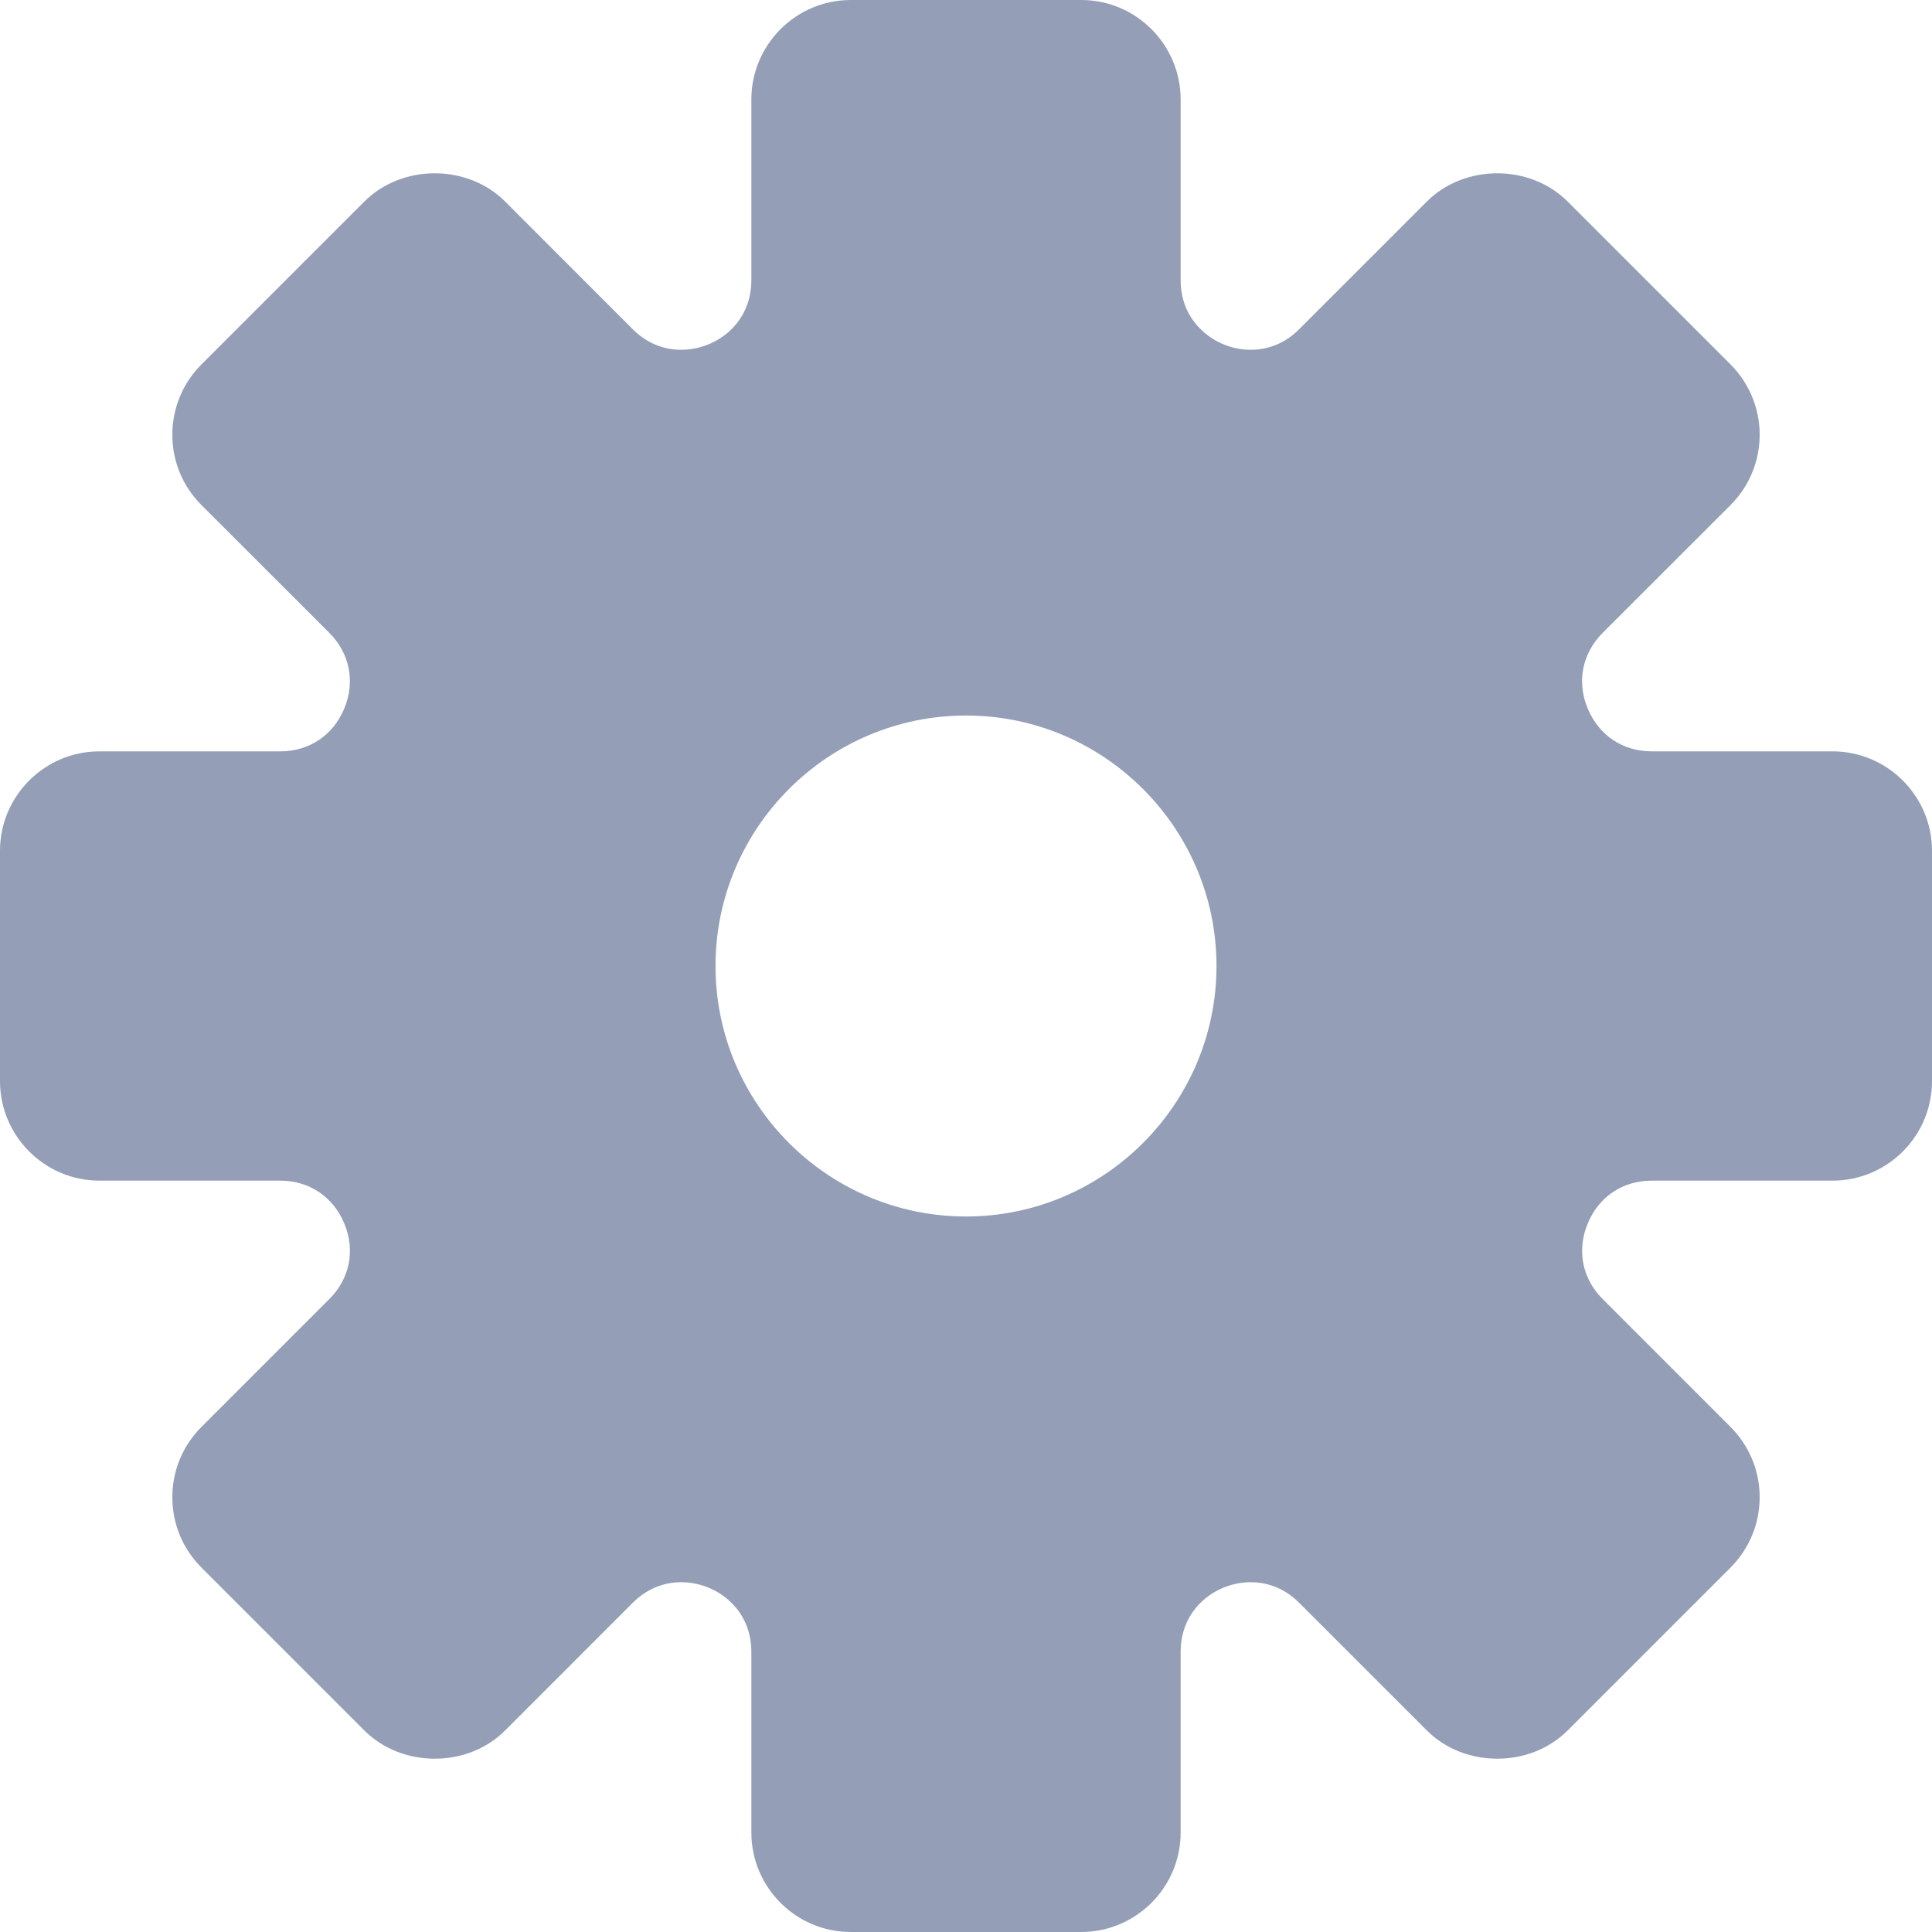 <svg width="20" height="20" viewBox="0 0 20 20" fill="none" xmlns="http://www.w3.org/2000/svg">
<path fill-rule="evenodd" clip-rule="evenodd" d="M17.099 7.778H18.97C19.538 7.778 20 8.24 20 8.807V11.192C20 11.76 19.538 12.222 18.97 12.222H17.099C16.799 12.222 16.55 12.388 16.436 12.666C16.321 12.943 16.379 13.236 16.591 13.448L17.914 14.771C18.108 14.966 18.216 15.224 18.216 15.499C18.216 15.774 18.108 16.033 17.914 16.228L16.228 17.914C15.839 18.303 15.161 18.304 14.771 17.914L13.448 16.591C13.273 16.416 13.079 16.379 12.948 16.379C12.591 16.379 12.222 16.648 12.222 17.099V18.97C12.222 19.538 11.76 20 11.192 20H8.807C8.24 20 7.778 19.538 7.778 18.97V17.099C7.778 16.648 7.409 16.379 7.052 16.379C6.921 16.379 6.727 16.416 6.551 16.591L5.229 17.914C4.839 18.304 4.161 18.303 3.772 17.914L2.086 16.228C1.891 16.033 1.784 15.774 1.784 15.499C1.784 15.224 1.891 14.966 2.086 14.771L3.409 13.448C3.621 13.236 3.68 12.943 3.564 12.666C3.449 12.388 3.201 12.222 2.901 12.222H1.03C0.462 12.222 0 11.76 0 11.192V8.807C0 8.24 0.462 7.778 1.03 7.778H2.901C3.201 7.778 3.449 7.612 3.564 7.334C3.679 7.057 3.621 6.764 3.409 6.551L2.086 5.229C1.891 5.034 1.784 4.776 1.784 4.501C1.784 4.226 1.891 3.967 2.086 3.772L3.772 2.086C4.161 1.697 4.839 1.696 5.229 2.086L6.551 3.409C6.727 3.584 6.92 3.621 7.051 3.621C7.409 3.621 7.778 3.352 7.778 2.901V1.03C7.778 0.462 8.24 0 8.807 0H11.193C11.76 0 12.222 0.462 12.222 1.03V2.901C12.222 3.161 12.342 3.327 12.443 3.421C12.579 3.549 12.763 3.621 12.948 3.621C13.079 3.621 13.273 3.584 13.448 3.409L14.771 2.086C15.161 1.696 15.839 1.697 16.228 2.086L17.914 3.772C18.108 3.967 18.216 4.226 18.216 4.501C18.216 4.776 18.108 5.034 17.914 5.229L16.591 6.551C16.379 6.764 16.32 7.057 16.436 7.334C16.551 7.612 16.799 7.778 17.099 7.778ZM10 12.593C11.429 12.593 12.593 11.429 12.593 10C12.593 8.571 11.429 7.407 10 7.407C8.571 7.407 7.407 8.571 7.407 10C7.407 11.429 8.571 12.593 10 12.593Z" fill="#949FB7"/>
</svg>

